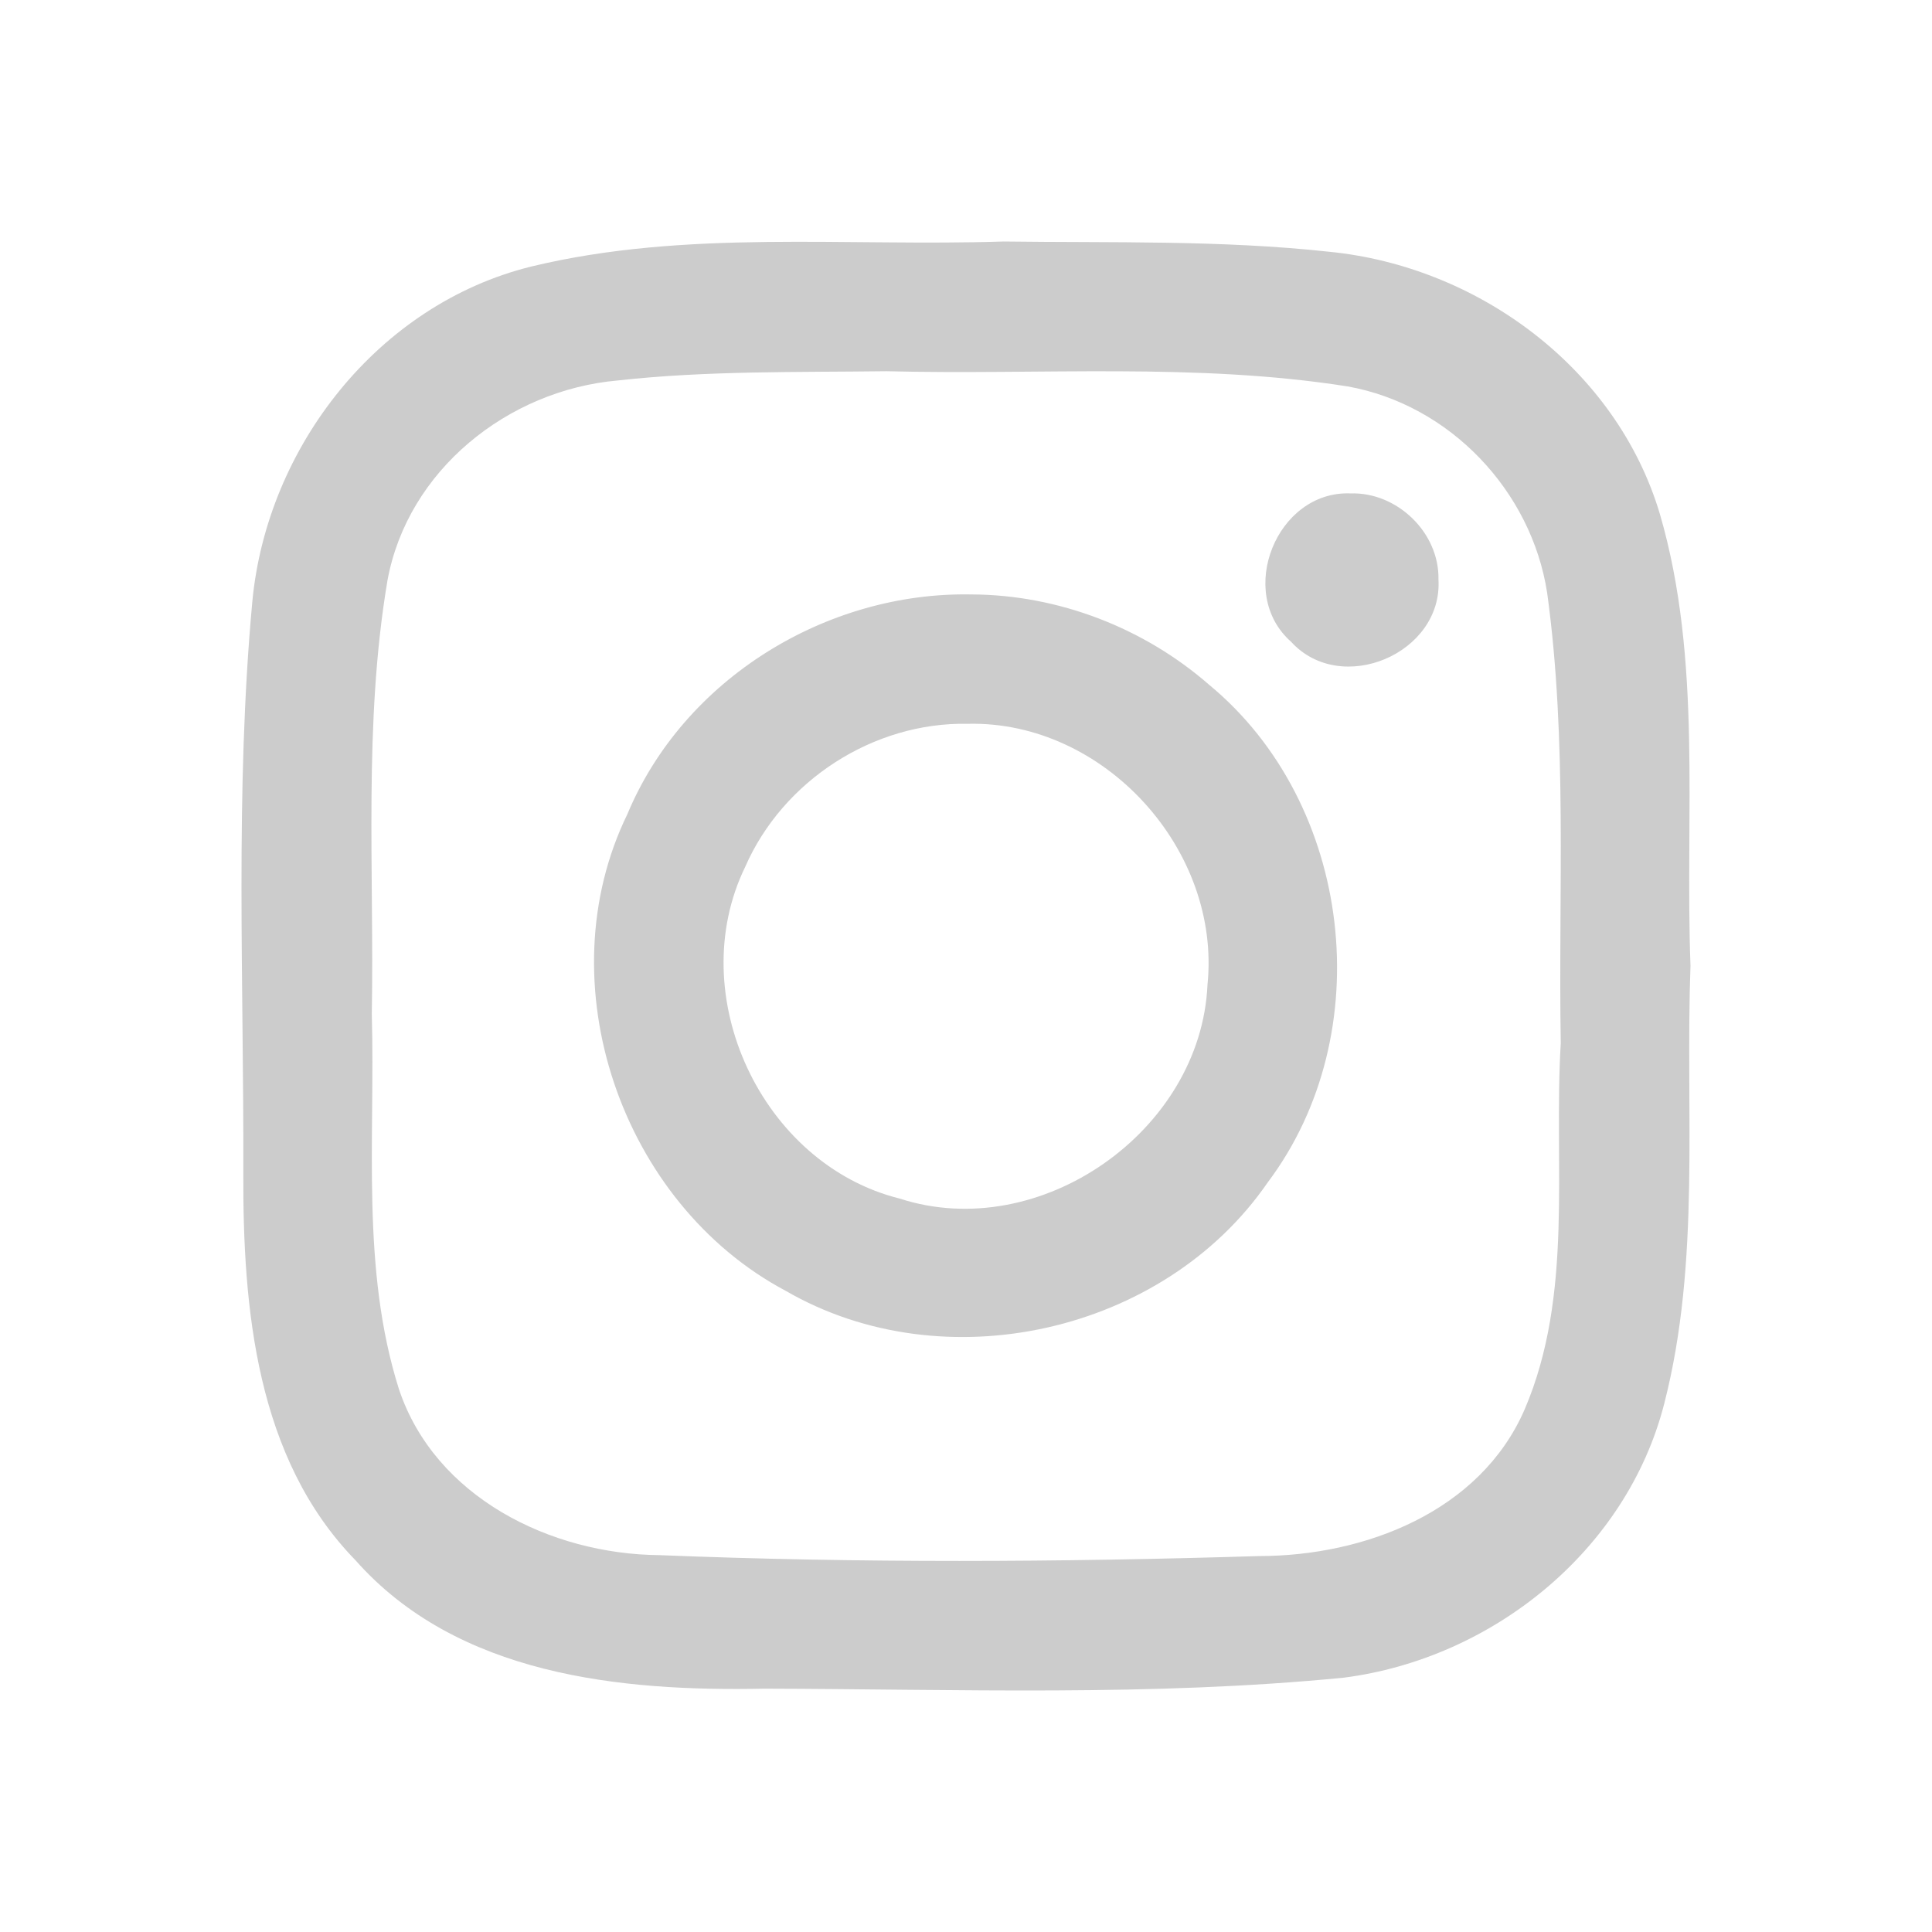 <svg
  xmlns="http://www.w3.org/2000/svg"
  width="50"
  height="50"
  viewBox="0 0 512 512">
  <path
     d="m 265.93,64 c -41.667,1.375 -84.183,-3.251 -125.086,6.62 -40.578,9.984 -70.111,47.801 -73.974,88.801 -4.638,50.316 -2.221,100.998 -2.387,151.461 -0.13,35.781 3.377,75.54 29.696,102.571 26.992,30.526 70.203,34.851 108.429,34.06 51.153,0.126 102.552,2.098 153.519,-2.913 39.308,-5.052 74.901,-33.599 84.896,-72.546 9.743,-37.854 5.561,-77.469 6.977,-116.135 -1.503,-39.853 3.194,-80.889 -8.106,-119.676 -11.48,-38.58 -48.197,-65.647 -87.639,-69.523 -28.631,-3.127 -57.567,-2.34 -86.324,-2.72 z m -30.994,34.377 c 40.692,1.041 81.831,-2.334 122.195,4.027 27.079,4.842 48.722,27.65 52.884,54.725 5.423,39.468 2.928,79.585 3.602,119.335 -1.931,32.303 3.528,66.492 -9.587,97.085 -11.821,27.14 -42.43,38.798 -70.315,38.825 -52.965,1.631 -106.056,1.888 -159.003,-0.245 -28.757,-0.263 -59.374,-15.308 -68.969,-43.925 -10.145,-32.022 -6.293,-66.255 -7.21,-99.36 0.658,-38.302 -2.245,-77.064 4.145,-114.983 5.342,-29.297 31.986,-50.471 60.987,-53.027 23.622,-2.633 47.537,-2.147 71.272,-2.457 z m 122.951,32.38 c -19.563,-0.758 -30.439,26.323 -15.751,39.304 13.259,14.58 40.231,3.133 39.072,-16.5 0.246,-12.423 -10.968,-23.203 -23.321,-22.804 z m -100.311,26.777 c -38.532,-0.791 -76.376,22.386 -91.331,58.265 -21.747,44.612 -1.617,103.134 41.978,126.287 41.974,24.313 100.227,11.204 127.711,-28.696 29.712,-39.463 22.664,-100.415 -15.507,-131.922 -17.255,-15.073 -39.912,-23.824 -62.851,-23.934 z m -1.067,34.281 c 36.069,-0.829 67.125,33.32 63.491,69.11 -1.715,38.865 -44.436,68.767 -81.579,56.709 -36.64,-9.135 -57.429,-53.986 -40.946,-87.883 9.99,-22.905 34.017,-38.439 59.034,-37.936 z"
    style="fill:#cccccc"/>
</svg>
